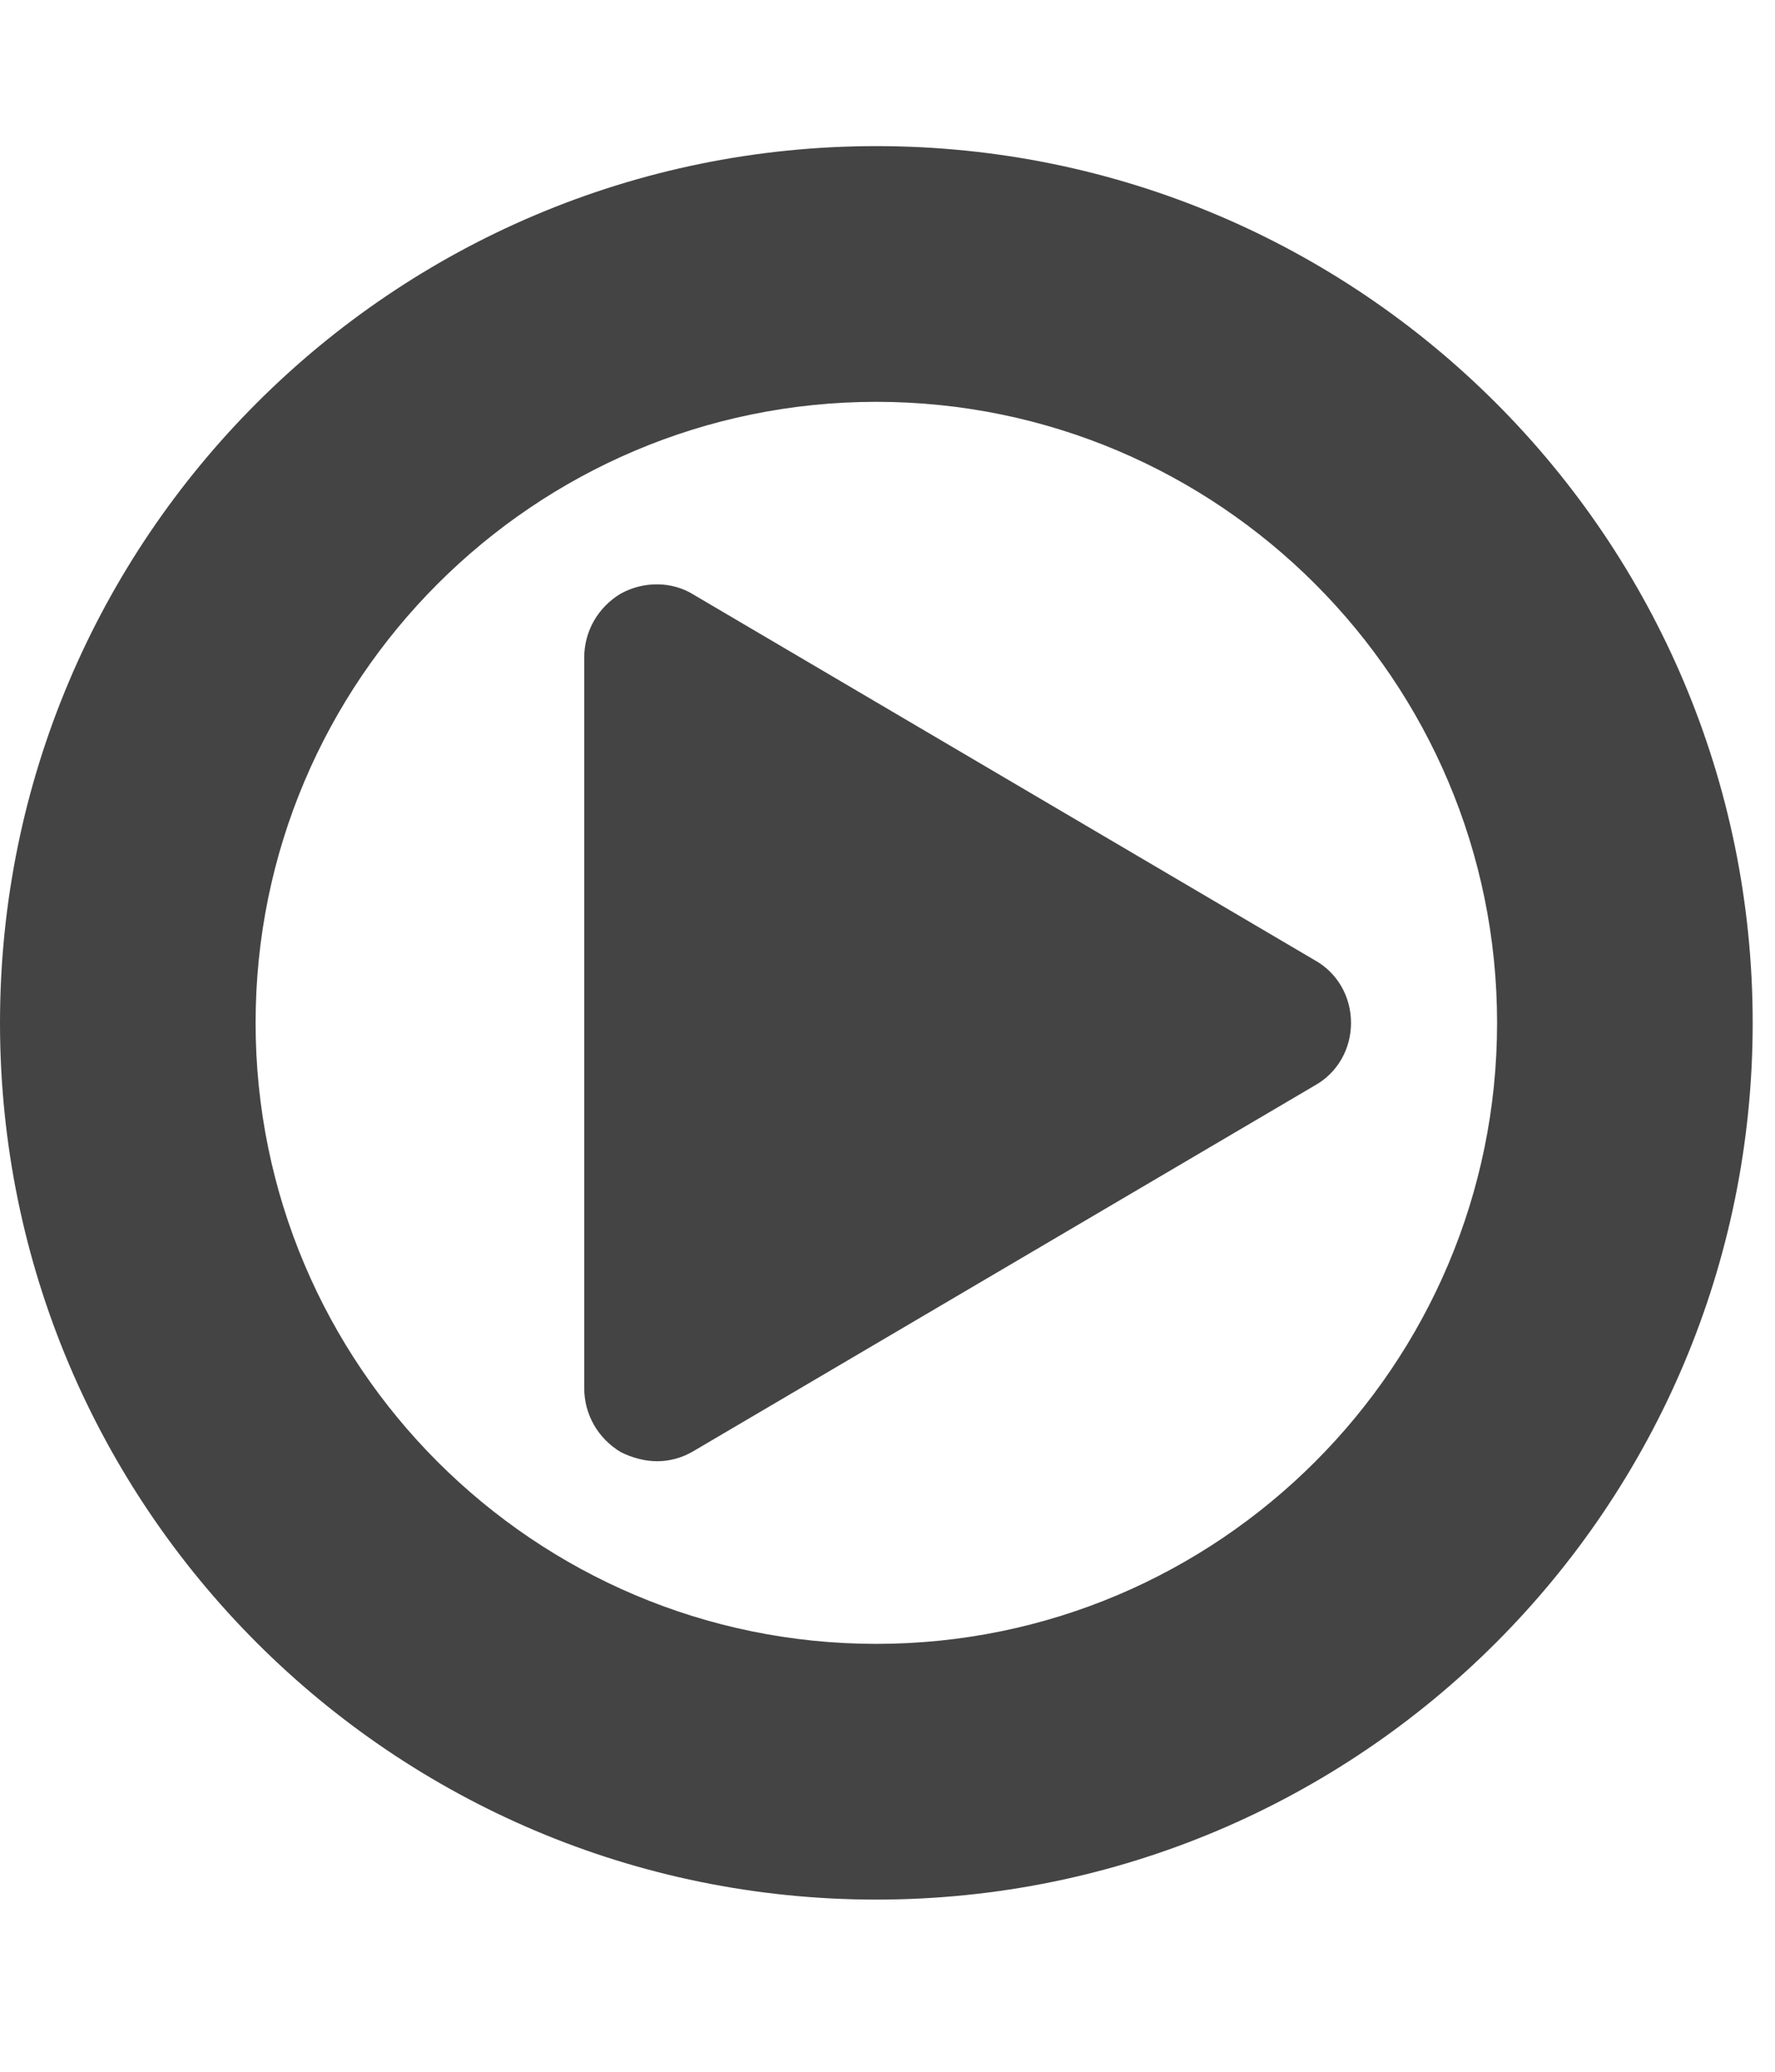 <?xml version="1.0" encoding="utf-8"?><!DOCTYPE svg PUBLIC "-//W3C//DTD SVG 1.1//EN" "http://www.w3.org/Graphics/SVG/1.1/DTD/svg11.dtd">
<svg version="1.1" xmlns="http://www.w3.org/2000/svg"
     width="24" height="28" viewBox="0 0 24 28" data-code="61469" data-tags="play-circle-o"><g fill="#444" transform="scale(0.027 0.027)"><path d="M676.571 512c0 13.143-6.857 25.143-18.286 31.429l-310.857 182.857c-5.714 3.429-12 5.143-18.286 5.143s-12.571-1.714-18.286-4.571c-11.429-6.857-18.286-18.857-18.286-32v-365.714c0-13.143 6.857-25.143 18.286-32 11.429-6.286 25.714-6.286 36.571 0.571l310.857 182.857c11.429 6.286 18.286 18.286 18.286 31.429zM749.714 512c0-171.429-139.429-310.857-310.857-310.857s-310.857 139.429-310.857 310.857 139.429 310.857 310.857 310.857 310.857-139.429 310.857-310.857zM877.714 512c0 242.286-196.571 438.857-438.857 438.857s-438.857-196.571-438.857-438.857 196.571-438.857 438.857-438.857 438.857 196.571 438.857 438.857z" /></g></svg>